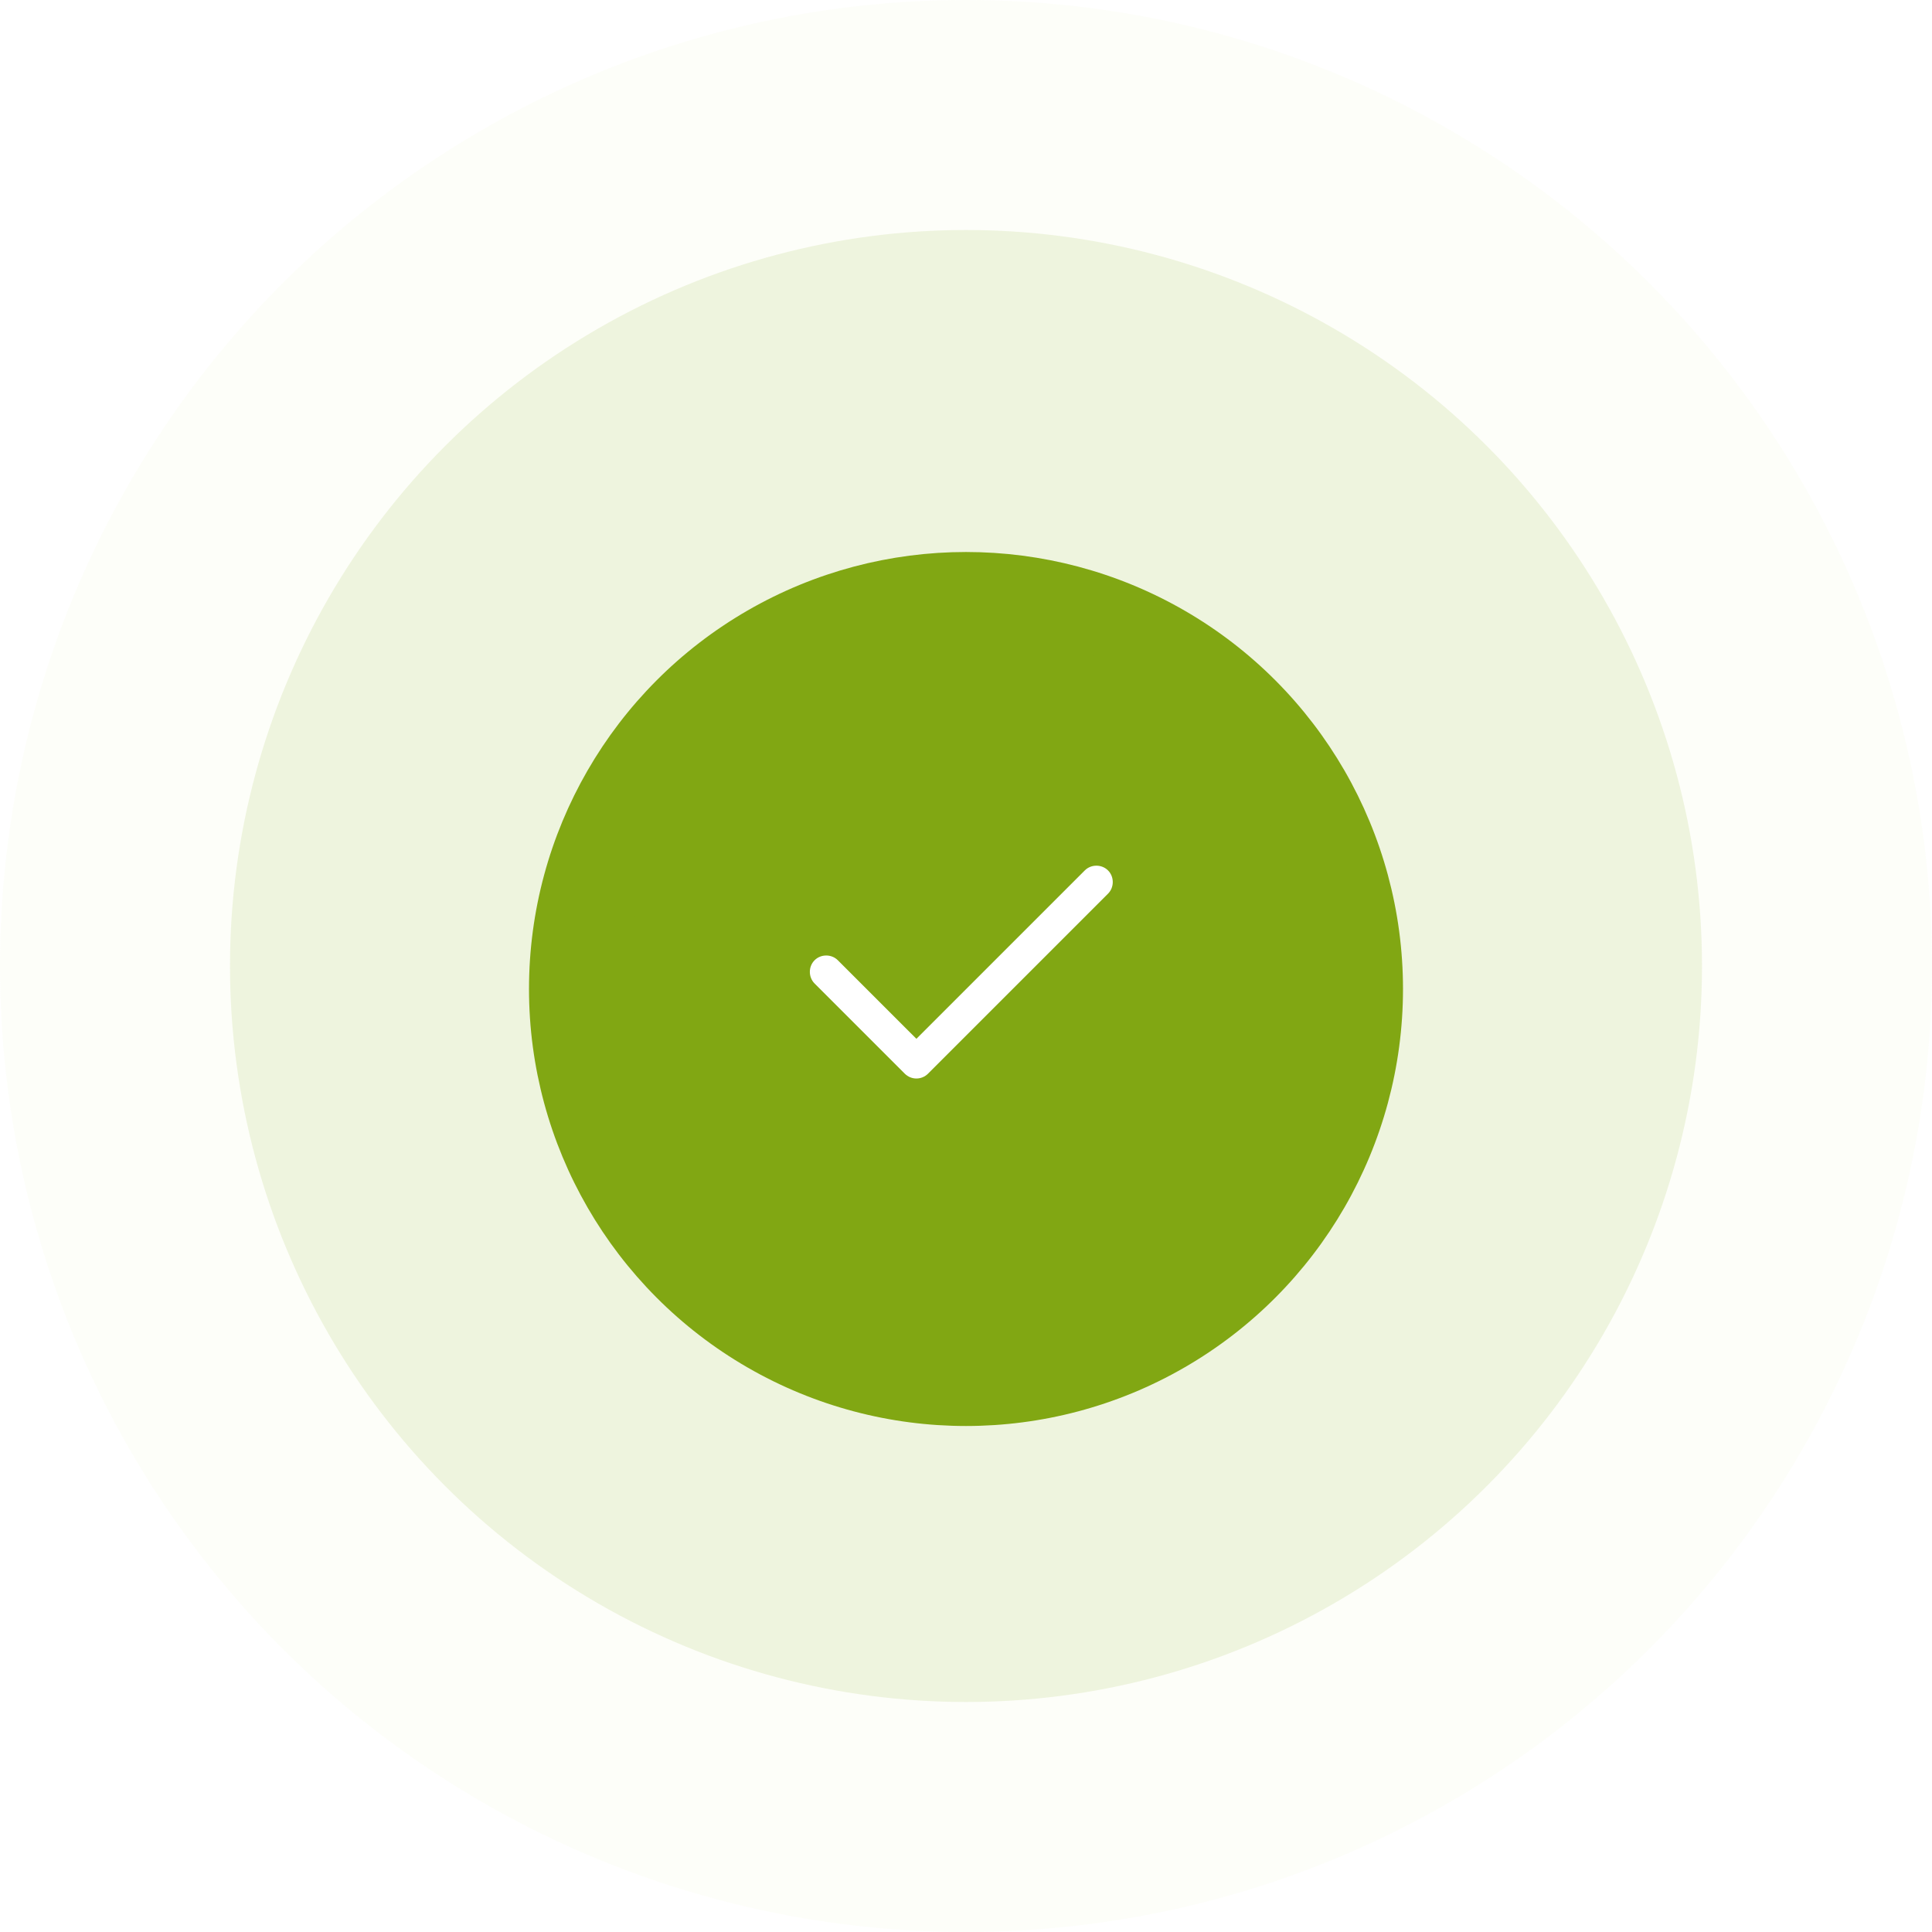 <svg width="168" height="168" viewBox="0 0 168 168" fill="none" xmlns="http://www.w3.org/2000/svg">
<circle opacity="0.1" cx="84" cy="84" r="84" fill="#E9F8BF"/>
<circle opacity="0.12" cx="84" cy="84" r="64" fill="#81A713"/>
<g filter="url(#filter0_d_1771_126907)">
<circle cx="84" cy="84" r="38" fill="#81A713"/>
</g>
<circle cx="84.003" cy="83.999" r="29.167" fill="#81A713"/>
<path d="M79.333 89.271L79.687 89.624L80.04 89.271L93.976 75.336C94.72 74.591 95.959 74.591 96.704 75.336C97.448 76.08 97.448 77.319 96.704 78.064L81.051 93.717C80.69 94.078 80.201 94.283 79.687 94.283C79.173 94.283 78.684 94.078 78.323 93.717L70.48 85.874C69.736 85.129 69.736 83.891 70.48 83.146C71.225 82.401 72.464 82.401 73.208 83.146L79.333 89.271Z" fill="white" stroke="#81A713"/>
<defs>
<filter id="filter0_d_1771_126907" x="30" y="32" width="108" height="108" filterUnits="userSpaceOnUse" color-interpolation-filters="sRGB">
<feFlood flood-opacity="0" result="BackgroundImageFix"/>
<feColorMatrix in="SourceAlpha" type="matrix" values="0 0 0 0 0 0 0 0 0 0 0 0 0 0 0 0 0 0 127 0" result="hardAlpha"/>
<feOffset dy="2"/>
<feGaussianBlur stdDeviation="8"/>
<feComposite in2="hardAlpha" operator="out"/>
<feColorMatrix type="matrix" values="0 0 0 0 0 0 0 0 0 0 0 0 0 0 0 0 0 0 0.24 0"/>
<feBlend mode="normal" in2="BackgroundImageFix" result="effect1_dropShadow_1771_126907"/>
<feBlend mode="normal" in="SourceGraphic" in2="effect1_dropShadow_1771_126907" result="shape"/>
</filter>
</defs>
</svg>
